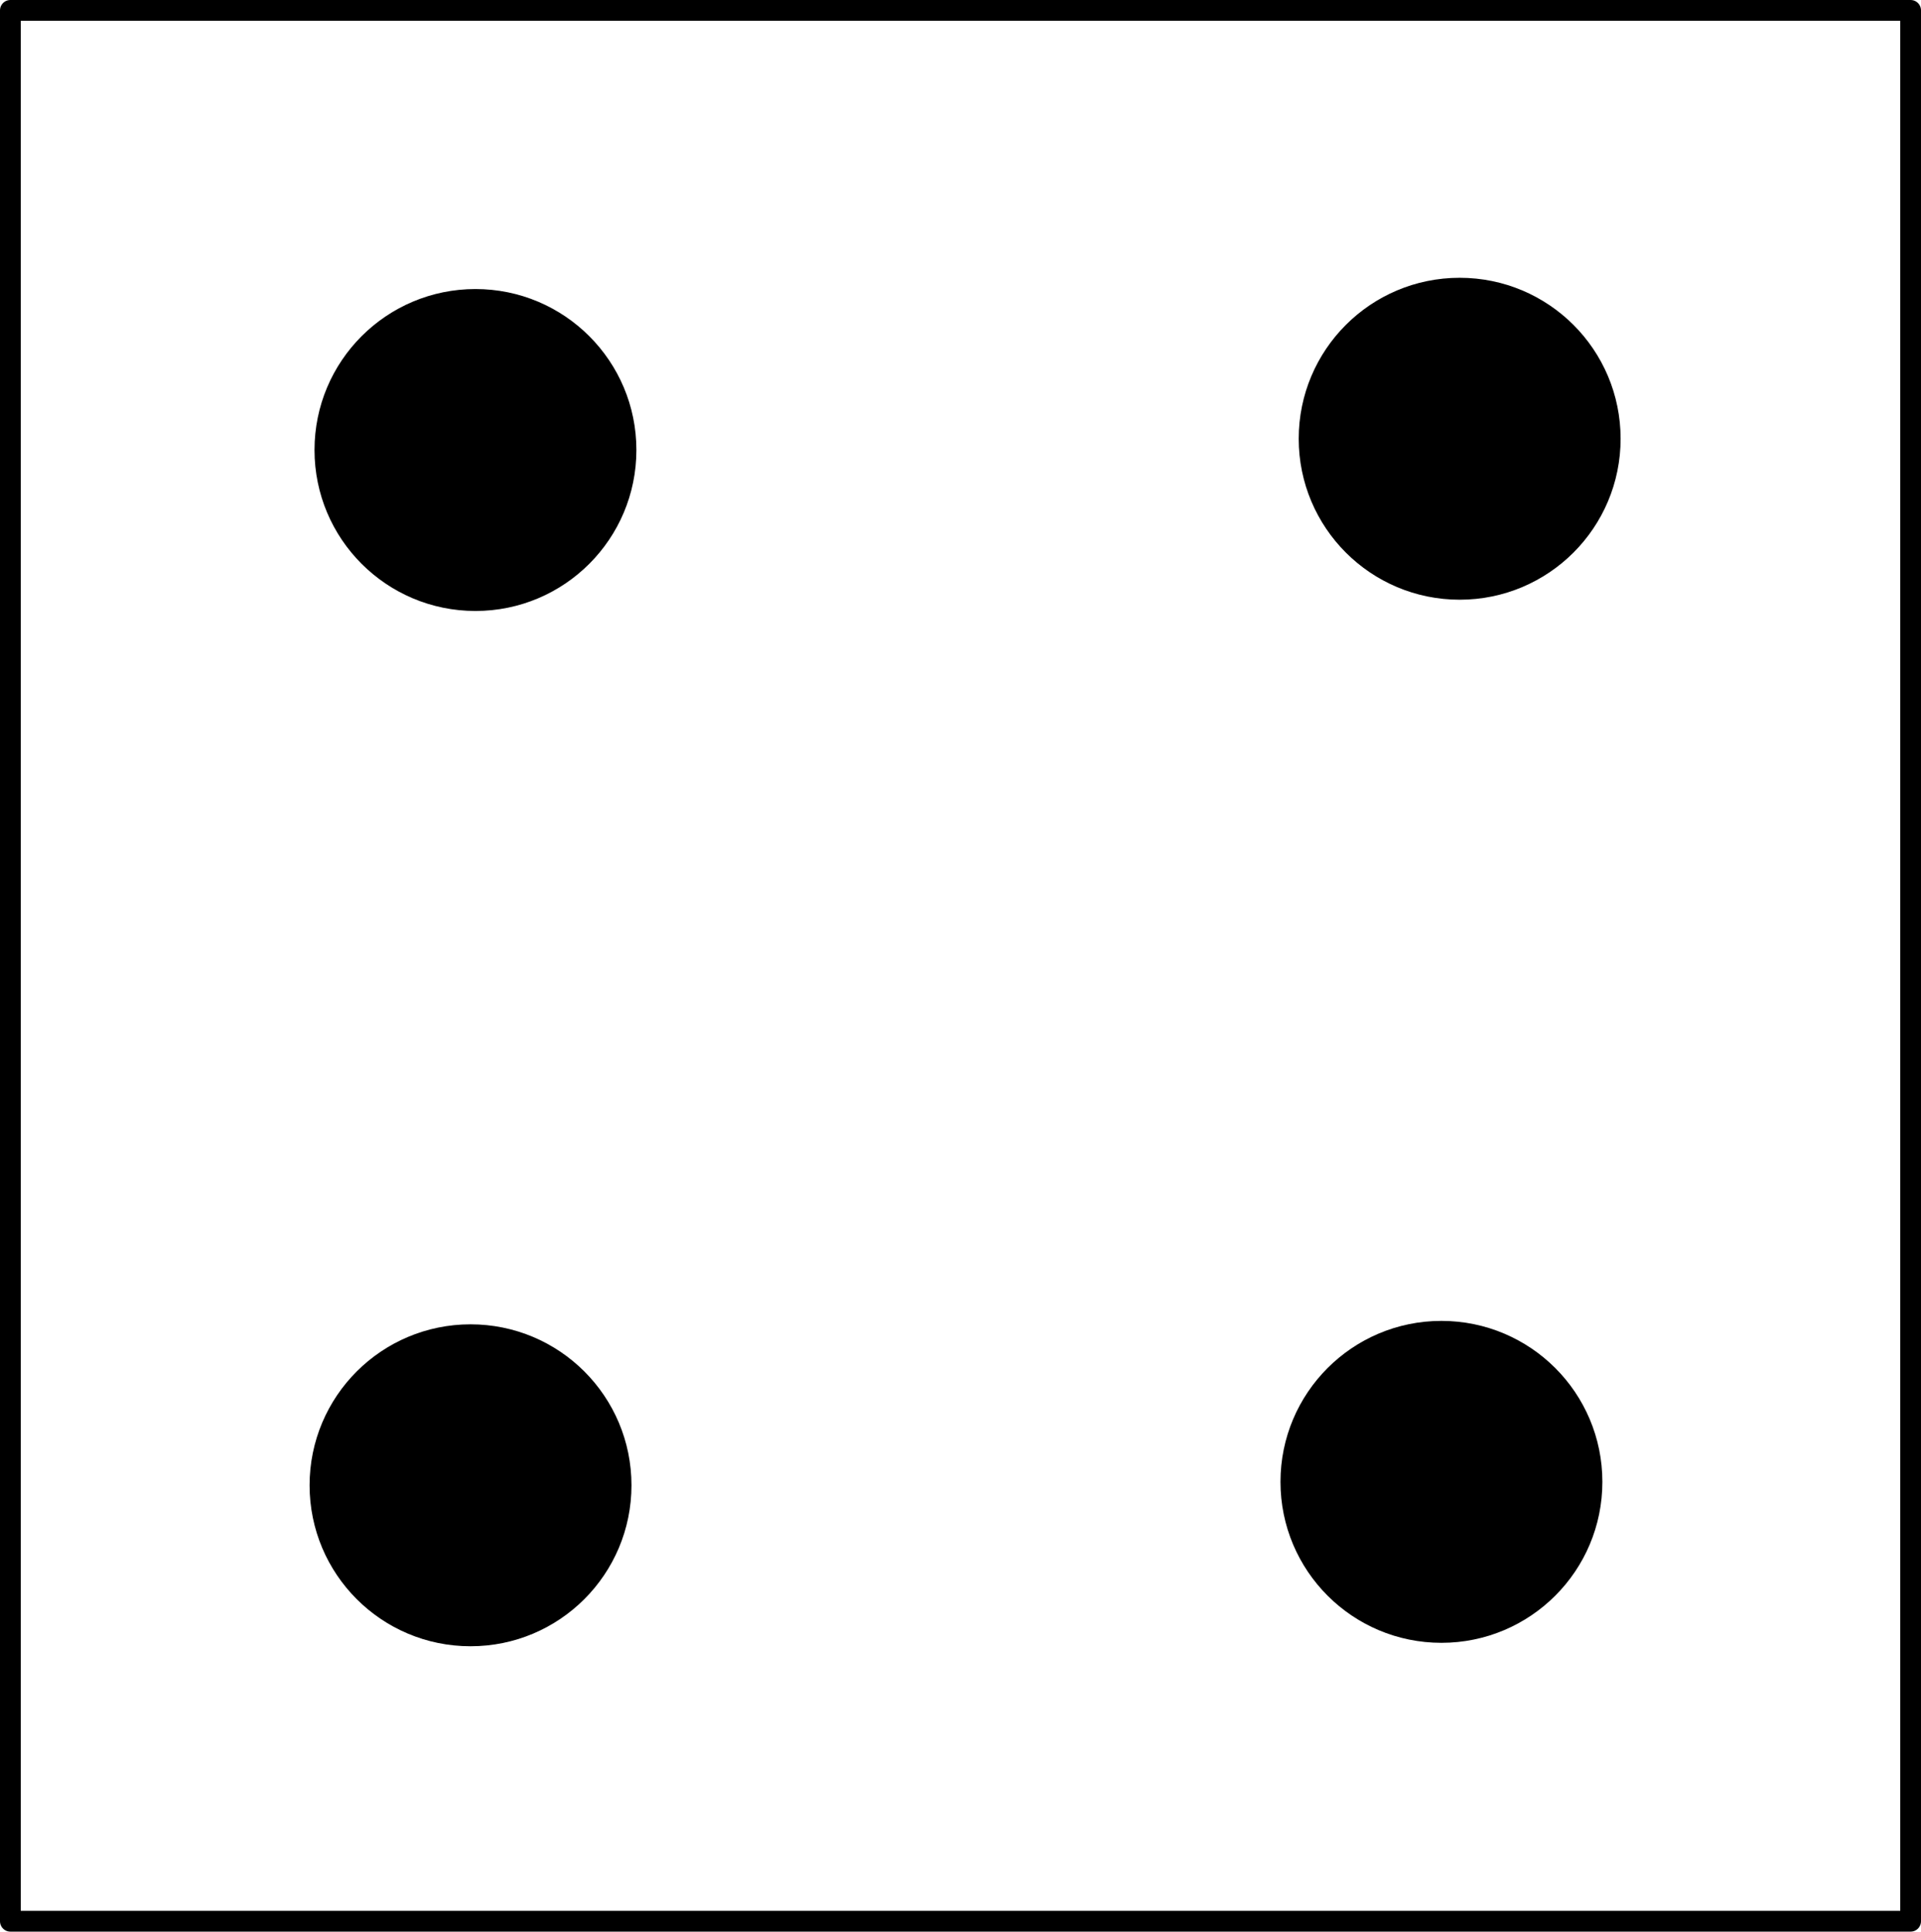 <svg xmlns="http://www.w3.org/2000/svg" xmlns:se="http://svg-edit.googlecode.com" xmlns:xlink="http://www.w3.org/1999/xlink" xmlns:dc="http://purl.org/dc/elements/1.1/" xmlns:cc="http://creativecommons.org/ns#" xmlns:rdf="http://www.w3.org/1999/02/22-rdf-syntax-ns#" xmlns:inkscape="http://www.inkscape.org/namespaces/inkscape" width="185" height="186" style="">                                    <title>my vector image</title>                                    <!-- Created with Vector Paint - http://www.vectorpaint.yaks.com/ https://chrome.google.com/webstore/detail/hnbpdiengicdefcjecjbnjnoifekhgdo -->                                    <rect id="backgroundrect" width="100%" height="100%" x="0" y="0" fill="#FFFFFF" stroke="none"/>                                <g class="currentLayer" style=""><title>Layer 1</title><rect fill="none" stroke="#000000" style="color: rgb(0, 0, 0);" stroke-width="2" stroke-linejoin="round" stroke-dashoffset="" fill-rule="nonzero" id="svg_1" x="1" y="1" width="183" height="184" class=""/><path fill="#000000" fill-opacity="1" stroke="#000000" stroke-opacity="1" stroke-width="2" stroke-dasharray="none" stroke-linejoin="round" stroke-linecap="butt" stroke-dashoffset="" fill-rule="nonzero" opacity="1" marker-start="" marker-mid="" marker-end="" d="M30.814,143.022 C30.814,135.011 37.303,128.522 45.314,128.522 C53.325,128.522 59.814,135.011 59.814,143.022 C59.814,151.033 53.325,157.522 45.314,157.522 C37.303,157.522 30.814,151.033 30.814,143.022 z" id="svg_10" class=""/><path fill="#000000" fill-opacity="1" stroke="#000000" stroke-opacity="1" stroke-width="2" stroke-dasharray="none" stroke-linejoin="round" stroke-linecap="butt" stroke-dashoffset="" fill-rule="nonzero" opacity="1" marker-start="" marker-mid="" marker-end="" d="M31.288,43.332 C31.288,35.321 37.777,28.832 45.788,28.832 C53.799,28.832 60.288,35.321 60.288,43.332 C60.288,51.343 53.799,57.832 45.788,57.832 C37.777,57.832 31.288,51.343 31.288,43.332 z" class="" id="svg_4"/><path fill="#000000" fill-opacity="1" stroke="#000000" stroke-opacity="1" stroke-width="2" stroke-dasharray="none" stroke-linejoin="round" stroke-linecap="butt" stroke-dashoffset="" fill-rule="nonzero" opacity="1" marker-start="" marker-mid="" marker-end="" d="M140.911,149.925 C140.911,141.914 147.4,135.425 155.411,135.425 C163.422,135.425 169.911,141.914 169.911,149.925 C169.911,157.936 163.422,164.425 155.411,164.425 C147.4,164.425 140.911,157.936 140.911,149.925 z" class="" id="svg_5" transform="translate(-16.596, -7.234)"/><path fill="#000000" fill-opacity="1" stroke="#000000" stroke-opacity="1" stroke-width="2" stroke-dasharray="none" stroke-linejoin="round" stroke-linecap="butt" stroke-dashoffset="" fill-rule="nonzero" opacity="1" marker-start="" marker-mid="" marker-end="" d="M133.305,35.439 C133.305,27.428 139.794,20.939 147.805,20.939 C155.816,20.939 162.305,27.428 162.305,35.439 C162.305,43.45 155.816,49.939 147.805,49.939 C139.794,49.939 133.305,43.45 133.305,35.439 z" class="" id="svg_3" transform="translate(-7.234, 6.809)"/><rect fill="#000000" stroke="#000000" style="color: rgb(0, 0, 0);" stroke-width="2" stroke-linejoin="round" stroke-dashoffset="" fill-rule="nonzero" id="svg_7" x="-184" y="29" width="128" height="0"/><rect fill="#000000" stroke="#000000" style="color: rgb(0, 0, 0);" stroke-width="2" stroke-linejoin="round" stroke-dashoffset="" fill-rule="nonzero" id="svg_9" x="-193" y="27" width="43" height="0"/><rect fill="#000000" stroke="#000000" style="color: rgb(0, 0, 0);" stroke-width="2" stroke-linejoin="round" stroke-dashoffset="" fill-rule="nonzero" id="svg_13" x="-188" y="23" width="49" height="0"/></g></svg>